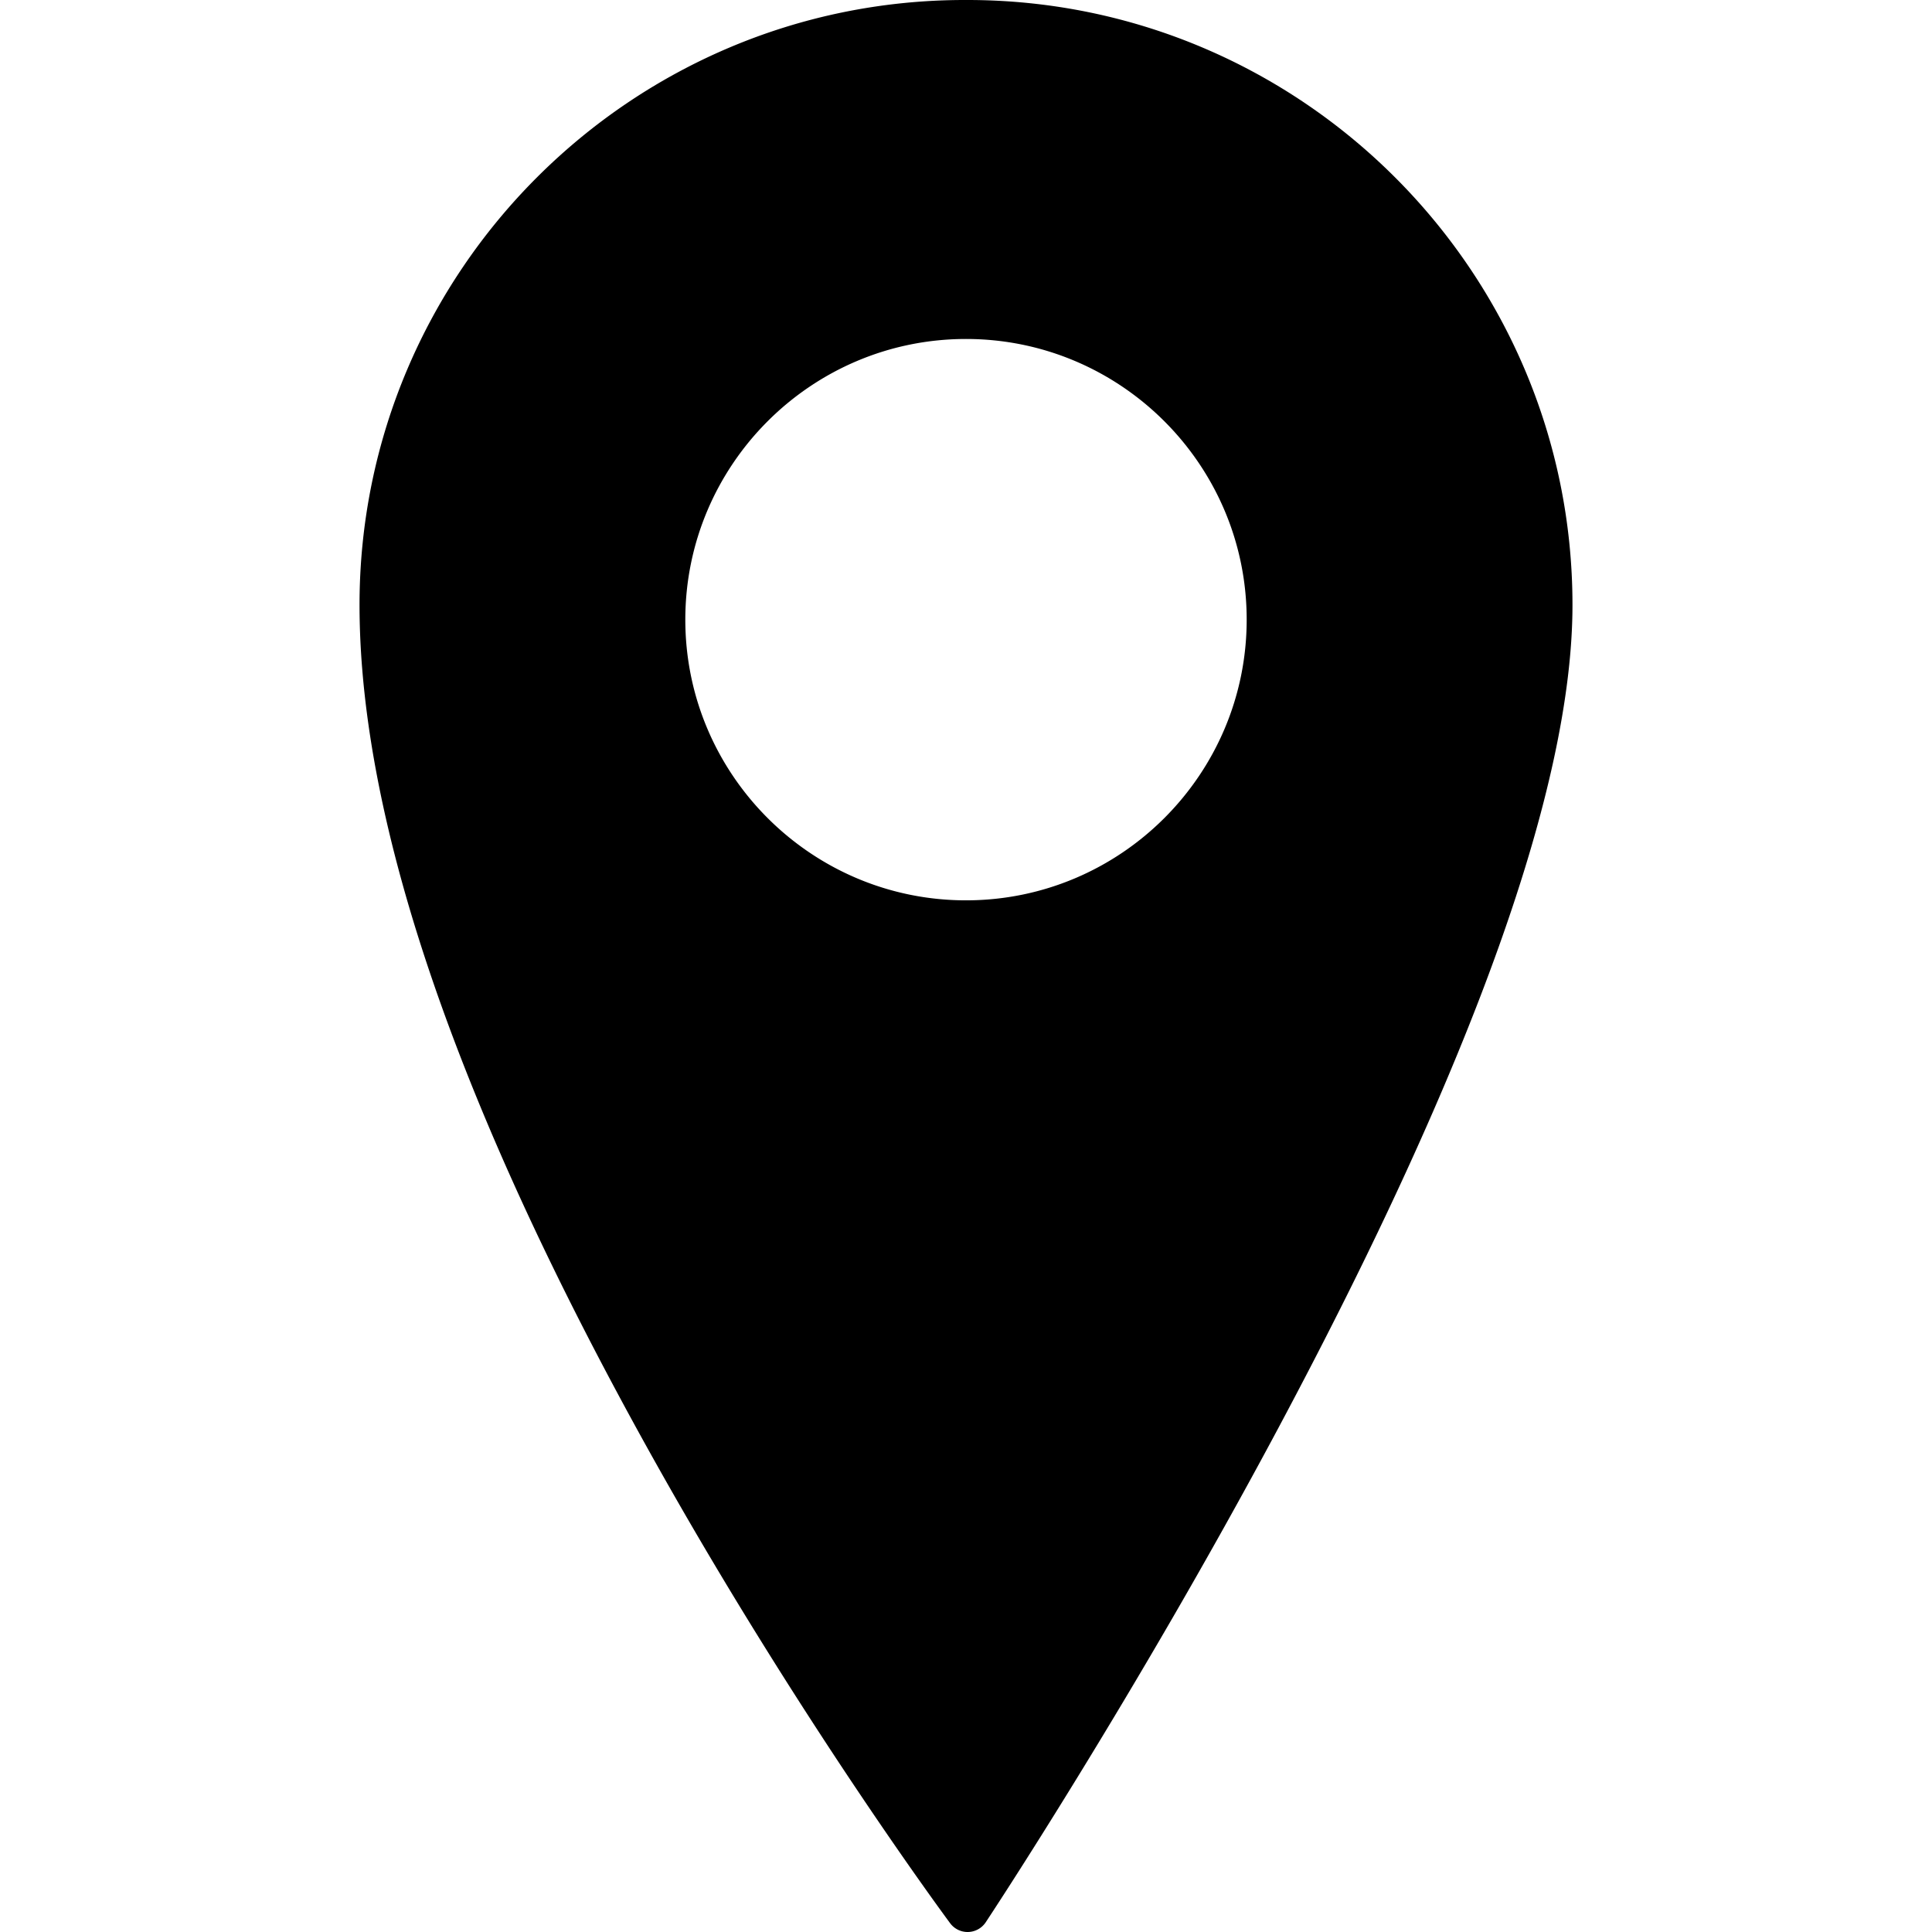 <svg xmlns="http://www.w3.org/2000/svg" width="425.963" height="425.963"><path d="M213.285 0h-.608C139.114 0 79.268 59.826 79.268 133.361c0 48.202 21.952 111.817 65.246 189.081 32.098 57.281 64.646 101.152 64.972 101.588a4.8 4.8 0 003.847 1.934c.043 0 .087 0 .13-.002a4.805 4.805 0 003.868-2.143c.321-.486 32.637-49.287 64.517-108.976 43.03-80.563 64.848-141.624 64.848-181.482C346.693 59.825 286.846 0 213.285 0zm61.58 136.62c0 34.124-27.761 61.884-61.885 61.884-34.123 0-61.884-27.761-61.884-61.884s27.761-61.884 61.884-61.884c34.124 0 61.885 27.761 61.885 61.884z"/></svg>